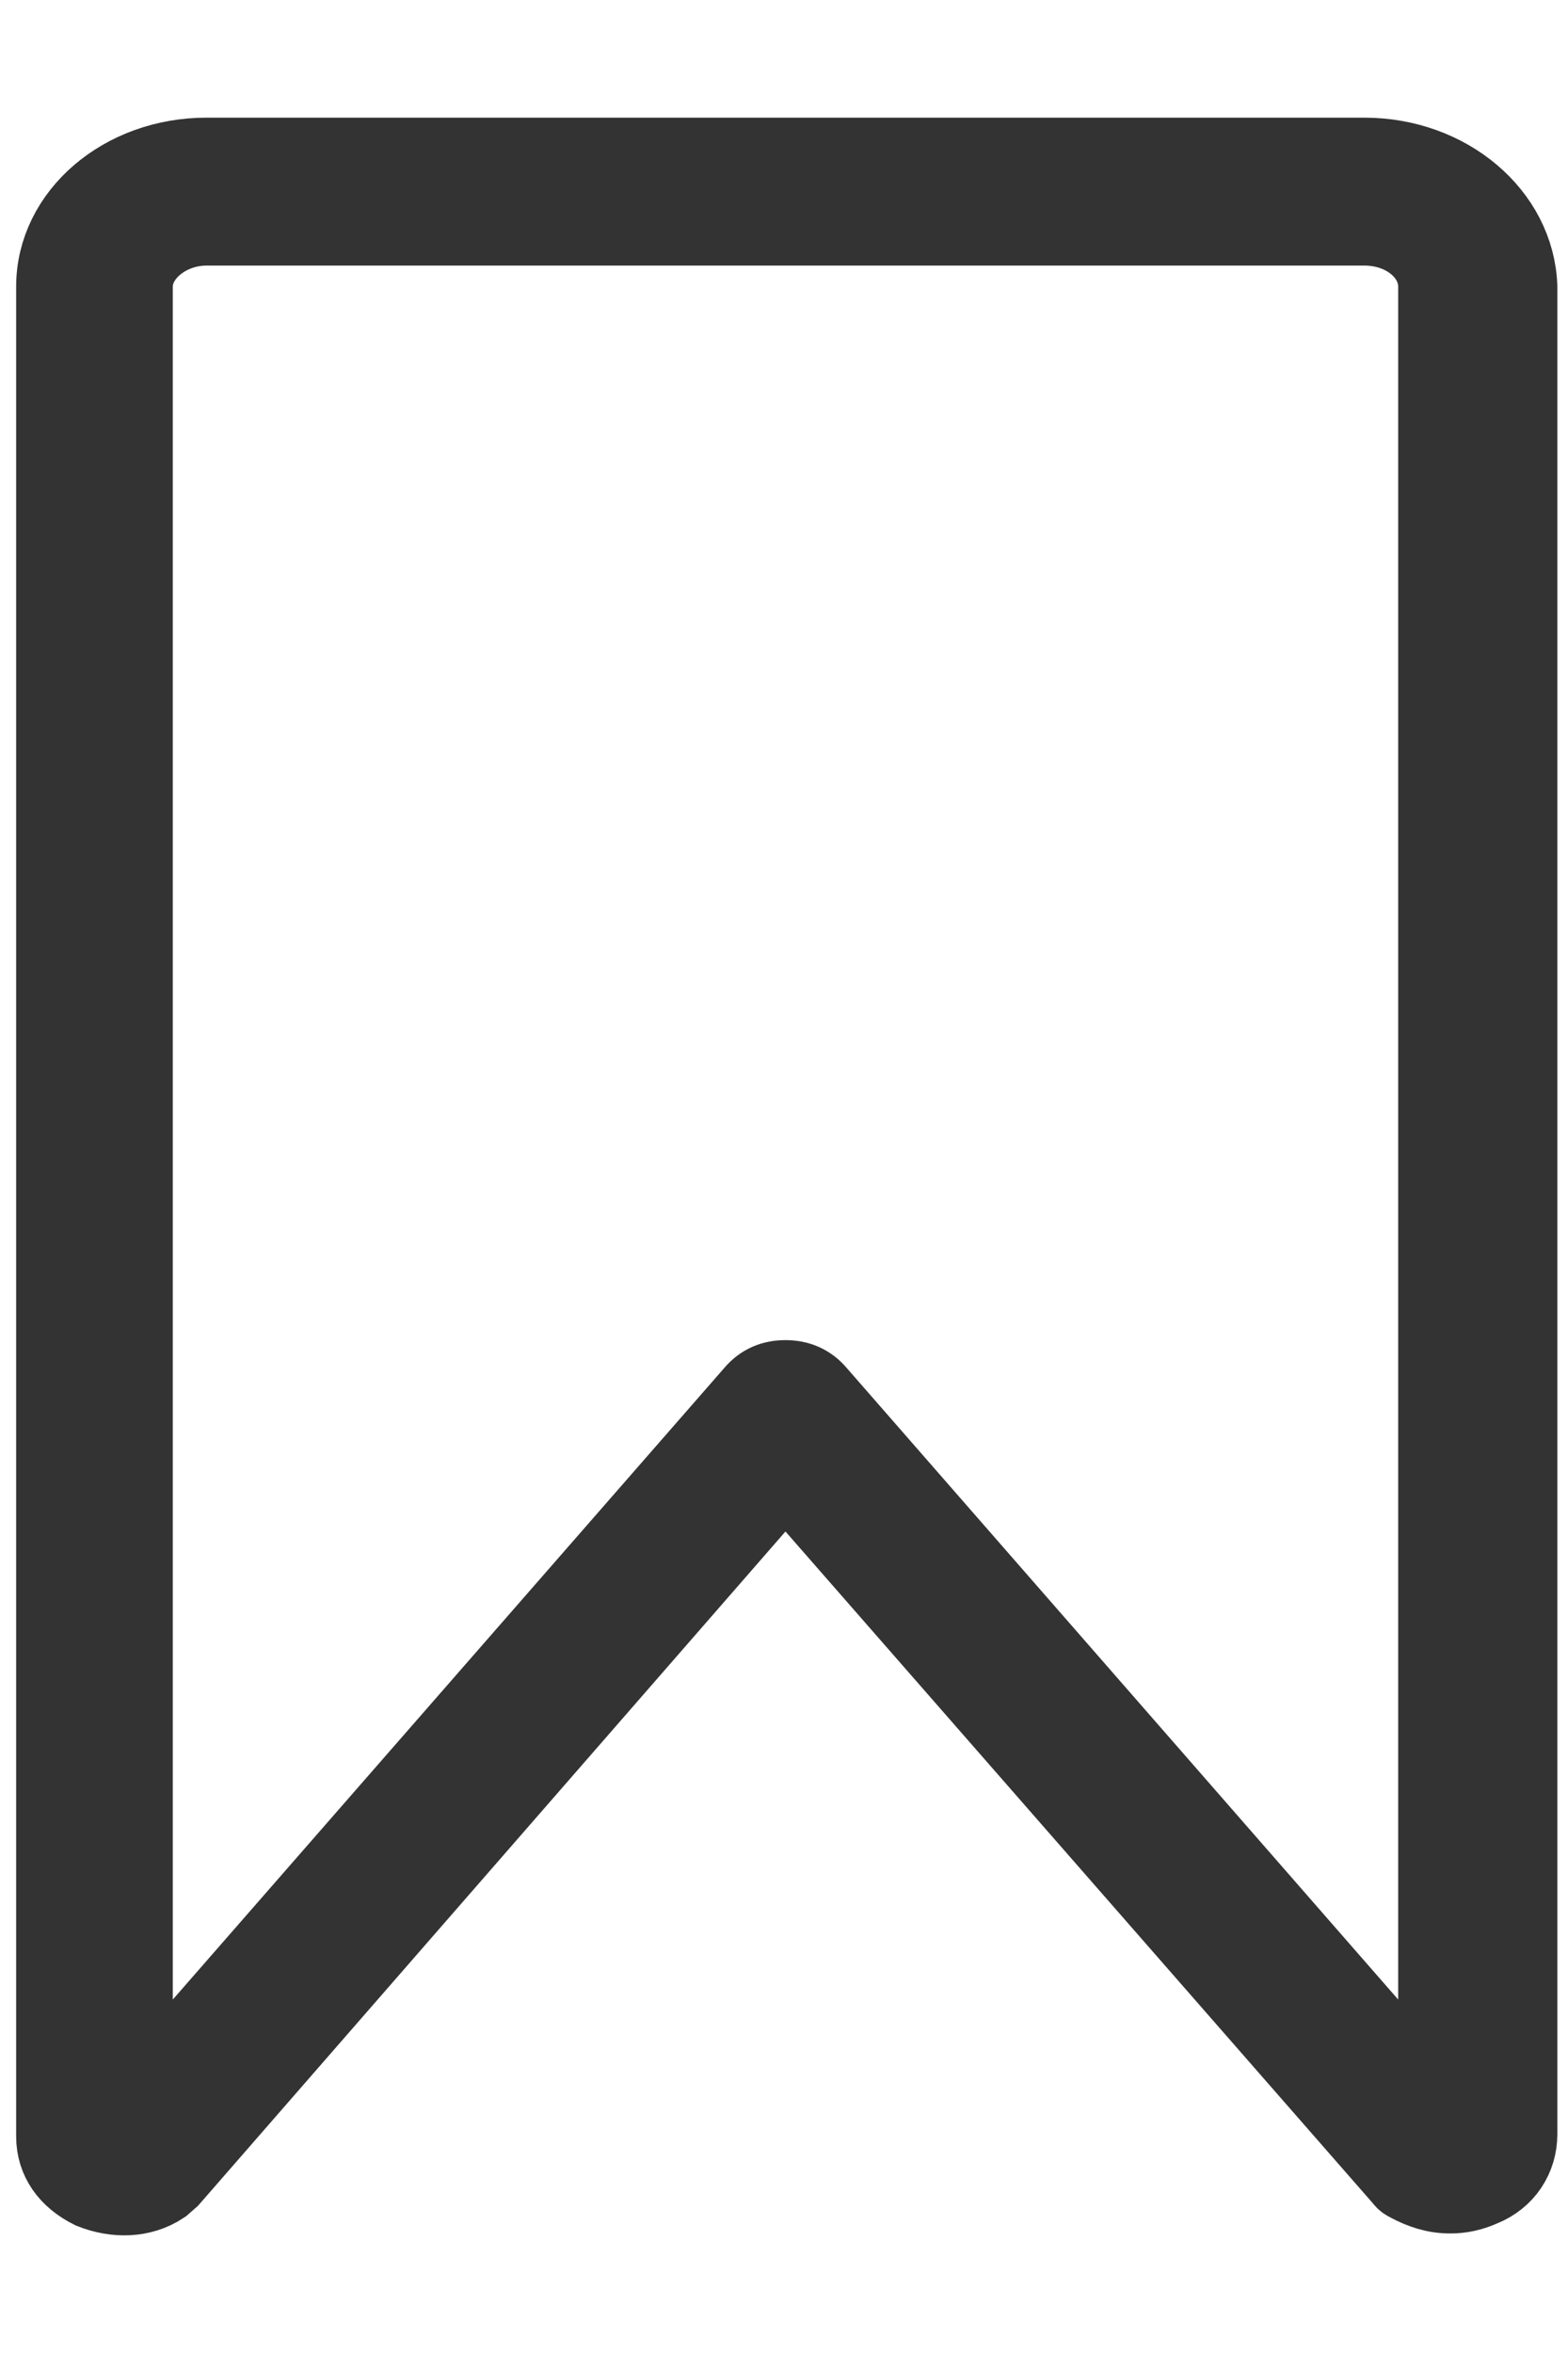 <?xml version="1.0" encoding="UTF-8"?>
<svg width="10px" height="15px" viewBox="0 0 10 15" version="1.1" xmlns="http://www.w3.org/2000/svg" xmlns:xlink="http://www.w3.org/1999/xlink">
    <!-- Generator: Sketch 46.2 (44496) - http://www.bohemiancoding.com/sketch -->
    <title>Shape@3x</title>
    <desc>Created with Sketch.</desc>
    <defs></defs>
    <g id="HOME-SCRREN-V3" stroke="none" stroke-width="1" fill="none" fill-rule="evenodd">
        <g id="HOME-SCREEN-3.3" transform="translate(-837, -834)" stroke-width="0.5" stroke="#333333" fill="#333333" fill-rule="nonzero">
            <g id="Group-82" transform="translate(100, 725)">
                <g id="Group-81" transform="translate(0, 95)">
                    <g id="Rectangle-+-Bitmap-Mask" transform="translate(407, 0)">
                        <g id="BOOKMARK" transform="translate(316, 10)">
                            <g id="Group-14">
                                <path d="M22.984,17.915 C23.067,17.959 23.15,17.988 23.25,17.988 C23.316,17.988 23.383,17.974 23.45,17.944 C23.599,17.885 23.682,17.752 23.682,17.605 L23.682,5.827 C23.666,5.369 23.233,5 22.701,5 L15.317,5 C14.785,5 14.353,5.369 14.353,5.827 L14.353,17.619 C14.353,17.767 14.436,17.885 14.586,17.959 C14.735,18.018 14.902,18.018 15.035,17.929 C15.051,17.915 15.068,17.9 15.085,17.885 L19.009,13.383 L22.934,17.87 C22.951,17.885 22.951,17.9 22.984,17.915 Z M19.009,12.793 C18.926,12.793 18.86,12.823 18.81,12.882 L14.852,17.413 L14.852,5.827 C14.852,5.62 15.068,5.443 15.317,5.443 L22.701,5.443 C22.967,5.443 23.167,5.62 23.167,5.827 L23.167,17.413 L19.209,12.882 C19.159,12.823 19.092,12.793 19.009,12.793 Z" id="Shape"></path>
                            </g>
                        </g>
                    </g>
                </g>
            </g>
        </g>
    </g>
</svg>